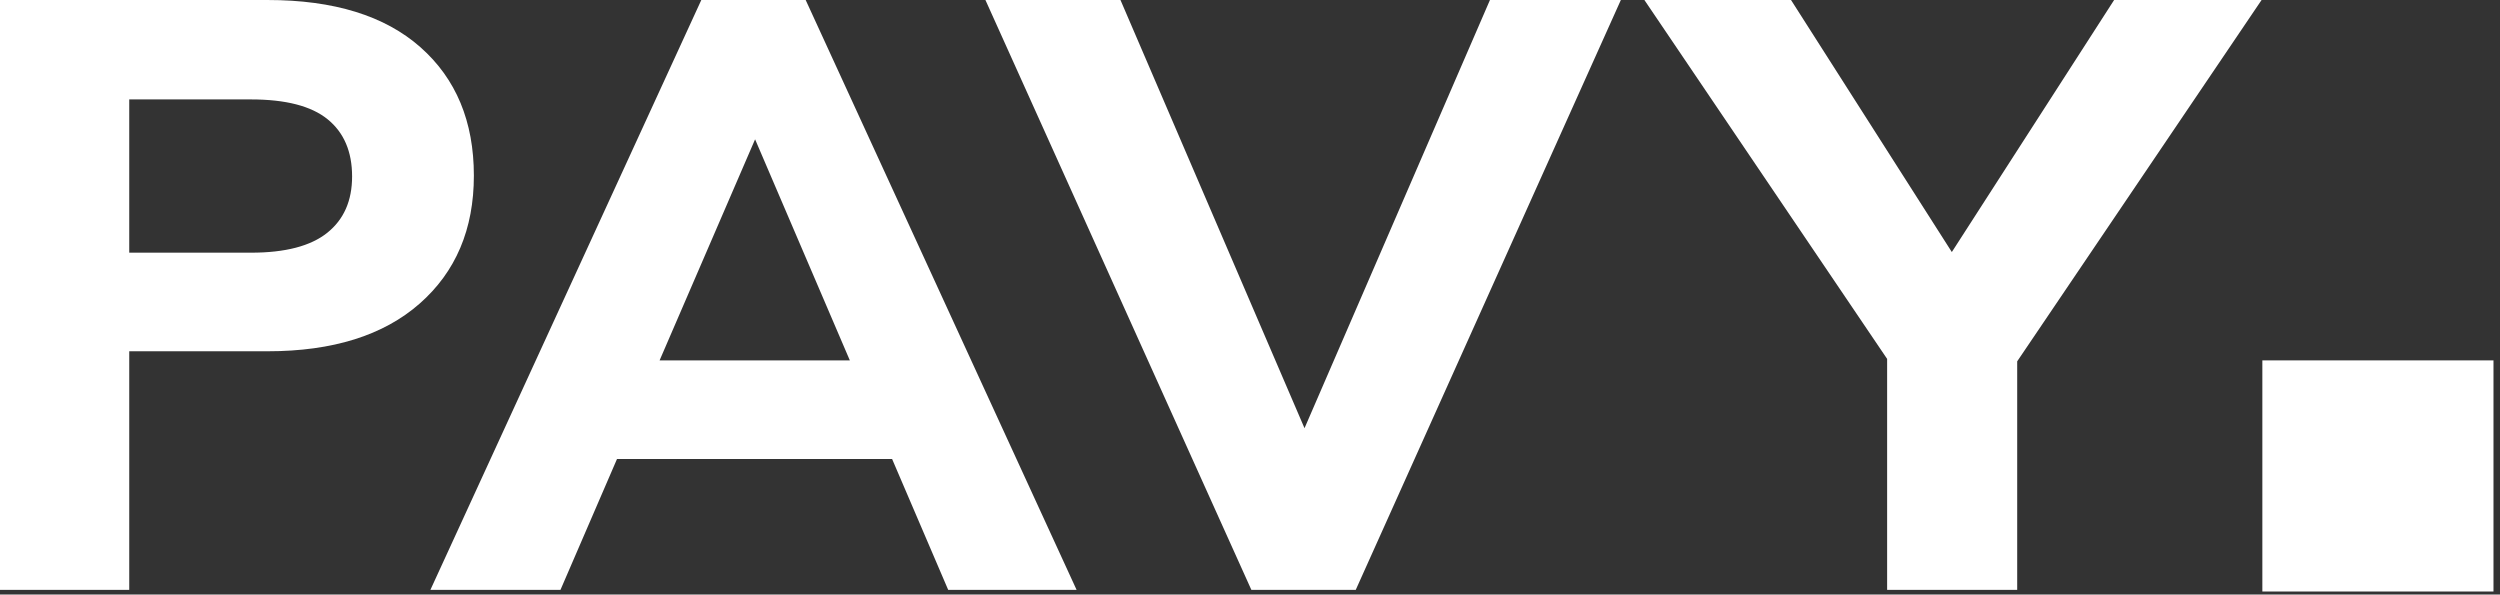 <?xml version="1.0" encoding="UTF-8" standalone="no"?>
<!DOCTYPE svg PUBLIC "-//W3C//DTD SVG 1.1//EN" "http://www.w3.org/Graphics/SVG/1.1/DTD/svg11.dtd">
<svg width="100%" height="100%" viewBox="0 0 328 78" version="1.1" xmlns="http://www.w3.org/2000/svg" xmlns:xlink="http://www.w3.org/1999/xlink" xml:space="preserve" xmlns:serif="http://www.serif.com/" style="fill-rule:evenodd;clip-rule:evenodd;stroke-linejoin:round;stroke-miterlimit:2;">
    <rect x="0" y="0" width="328" height="78" fill="#333333" stroke="none"/>
    <path d="M264.656,77.39L247.591,77.39L247.591,47.087L215.744,0L234.983,0L256.08,33.068L277.373,0L296.72,0L264.656,47.408L264.656,77.39ZM177.874,77.39L164.179,77.39L129.288,0L147.006,0L171.152,56.179L195.482,0L212.656,0L177.874,77.39ZM16.956,77.39L0,77.39L0,0.001L35.108,0.001C43.803,0.001 50.487,2.066 55.162,6.196C59.836,10.326 62.172,15.943 62.172,23.044C62.172,30.073 59.798,35.671 55.053,39.837C50.306,44.004 43.657,46.087 35.108,46.087L16.956,46.087L16.956,77.39ZM141.248,77.39L124.402,77.39L117.042,60.217L80.952,60.217L73.534,77.39L56.469,77.39L92.011,0.001L105.705,0.001L141.248,77.39ZM86.539,47.282L111.498,47.282L99.068,18.278L86.539,47.282ZM16.956,33.152L32.934,33.152C37.426,33.152 40.76,32.283 42.934,30.543C45.108,28.804 46.195,26.342 46.195,23.153C46.195,19.892 45.125,17.392 42.988,15.653C40.849,13.914 37.499,13.044 32.934,13.044L16.956,13.044L16.956,33.152Z" style="fill:white;fill-rule:nonzero;"/>
    <rect x="296.821" y="47.282" width="30.324" height="30.324" style="fill:white;"/>
</svg>
